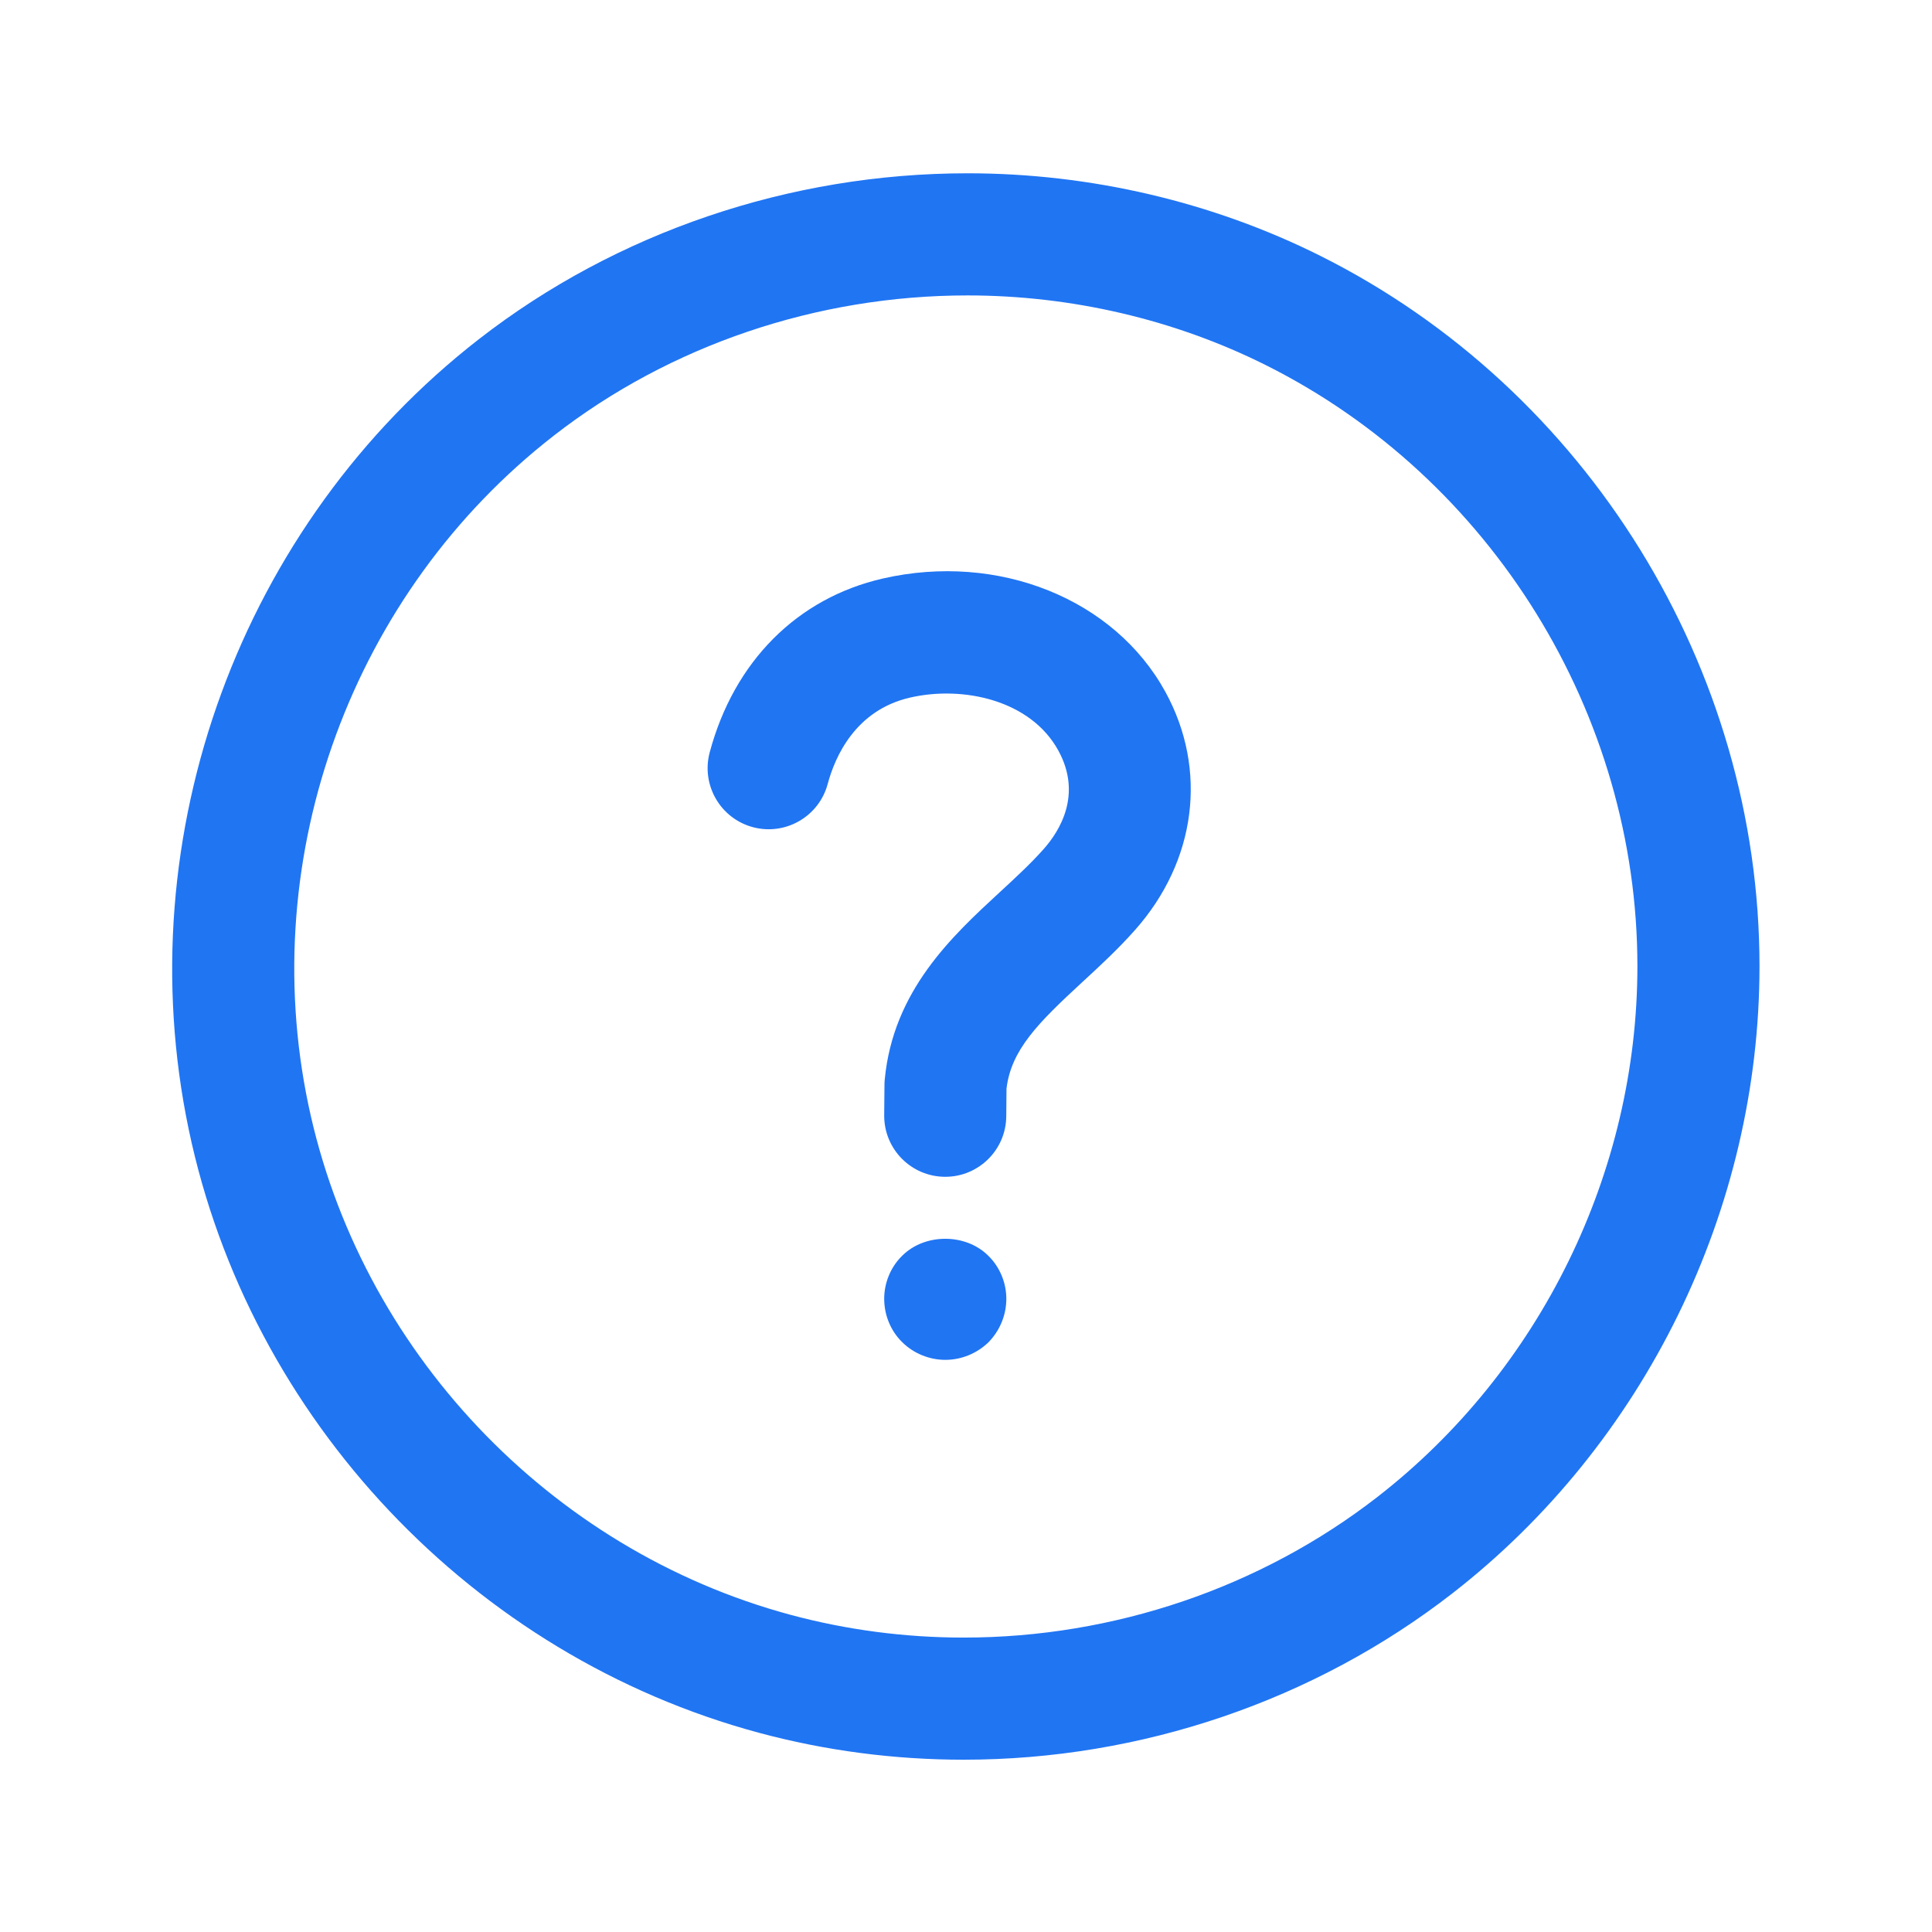 <svg width="56" height="56" viewBox="0 0 56 56" fill="none" xmlns="http://www.w3.org/2000/svg">
<path d="M27.399 34.11C27.394 34.11 27.388 34.11 27.383 34.11C26.406 34.101 25.62 33.302 25.629 32.324L25.637 31.439C25.637 31.389 25.64 31.337 25.645 31.287C25.89 28.712 27.599 27.134 28.973 25.866C29.439 25.436 29.88 25.03 30.255 24.606C30.712 24.09 31.376 23.034 30.678 21.758C29.873 20.286 27.909 19.869 26.382 20.219C24.788 20.583 24.2 21.945 23.991 22.724C23.738 23.668 22.767 24.228 21.823 23.976C20.879 23.723 20.319 22.752 20.571 21.808C21.276 19.174 23.106 17.337 25.591 16.768C28.935 16.005 32.303 17.356 33.782 20.059C35.013 22.311 34.676 24.952 32.902 26.954C32.409 27.51 31.882 27.997 31.372 28.466C30.102 29.639 29.309 30.423 29.174 31.555L29.167 32.354C29.16 33.328 28.369 34.11 27.399 34.11Z" fill="#2075F3"/>
<path d="M27.399 39.416C26.938 39.416 26.478 39.23 26.151 38.903C25.814 38.575 25.629 38.115 25.629 37.646C25.629 37.186 25.814 36.726 26.151 36.398C26.806 35.743 27.991 35.743 28.646 36.398C28.983 36.726 29.169 37.186 29.169 37.646C29.169 38.115 28.983 38.566 28.655 38.903C28.319 39.23 27.868 39.416 27.399 39.416Z" fill="#2075F3"/>
<path d="M27.932 51.006C25.919 51.006 23.923 50.744 22 50.226C13.713 47.997 7.225 41.133 5.47 32.737C3.682 24.184 6.982 15.193 13.881 9.831C17.868 6.731 22.897 5.023 28.043 5.023C31.605 5.023 35.142 5.851 38.273 7.417C46.004 11.285 51 19.366 51 28.006C51 35.056 47.673 41.85 42.102 46.181C38.1 49.293 33.067 51.006 27.932 51.006ZM28.043 8.563C23.681 8.563 19.423 10.005 16.054 12.626C10.216 17.164 7.421 24.773 8.936 32.012C10.421 39.114 15.91 44.922 22.92 46.808C24.543 47.244 26.23 47.466 27.932 47.466C32.284 47.466 36.545 46.017 39.93 43.386C44.646 39.721 47.461 33.971 47.461 28.006C47.461 20.695 43.234 13.857 36.69 10.583C34.048 9.262 31.058 8.563 28.043 8.563Z" fill="#2075F3"/>
</svg>
